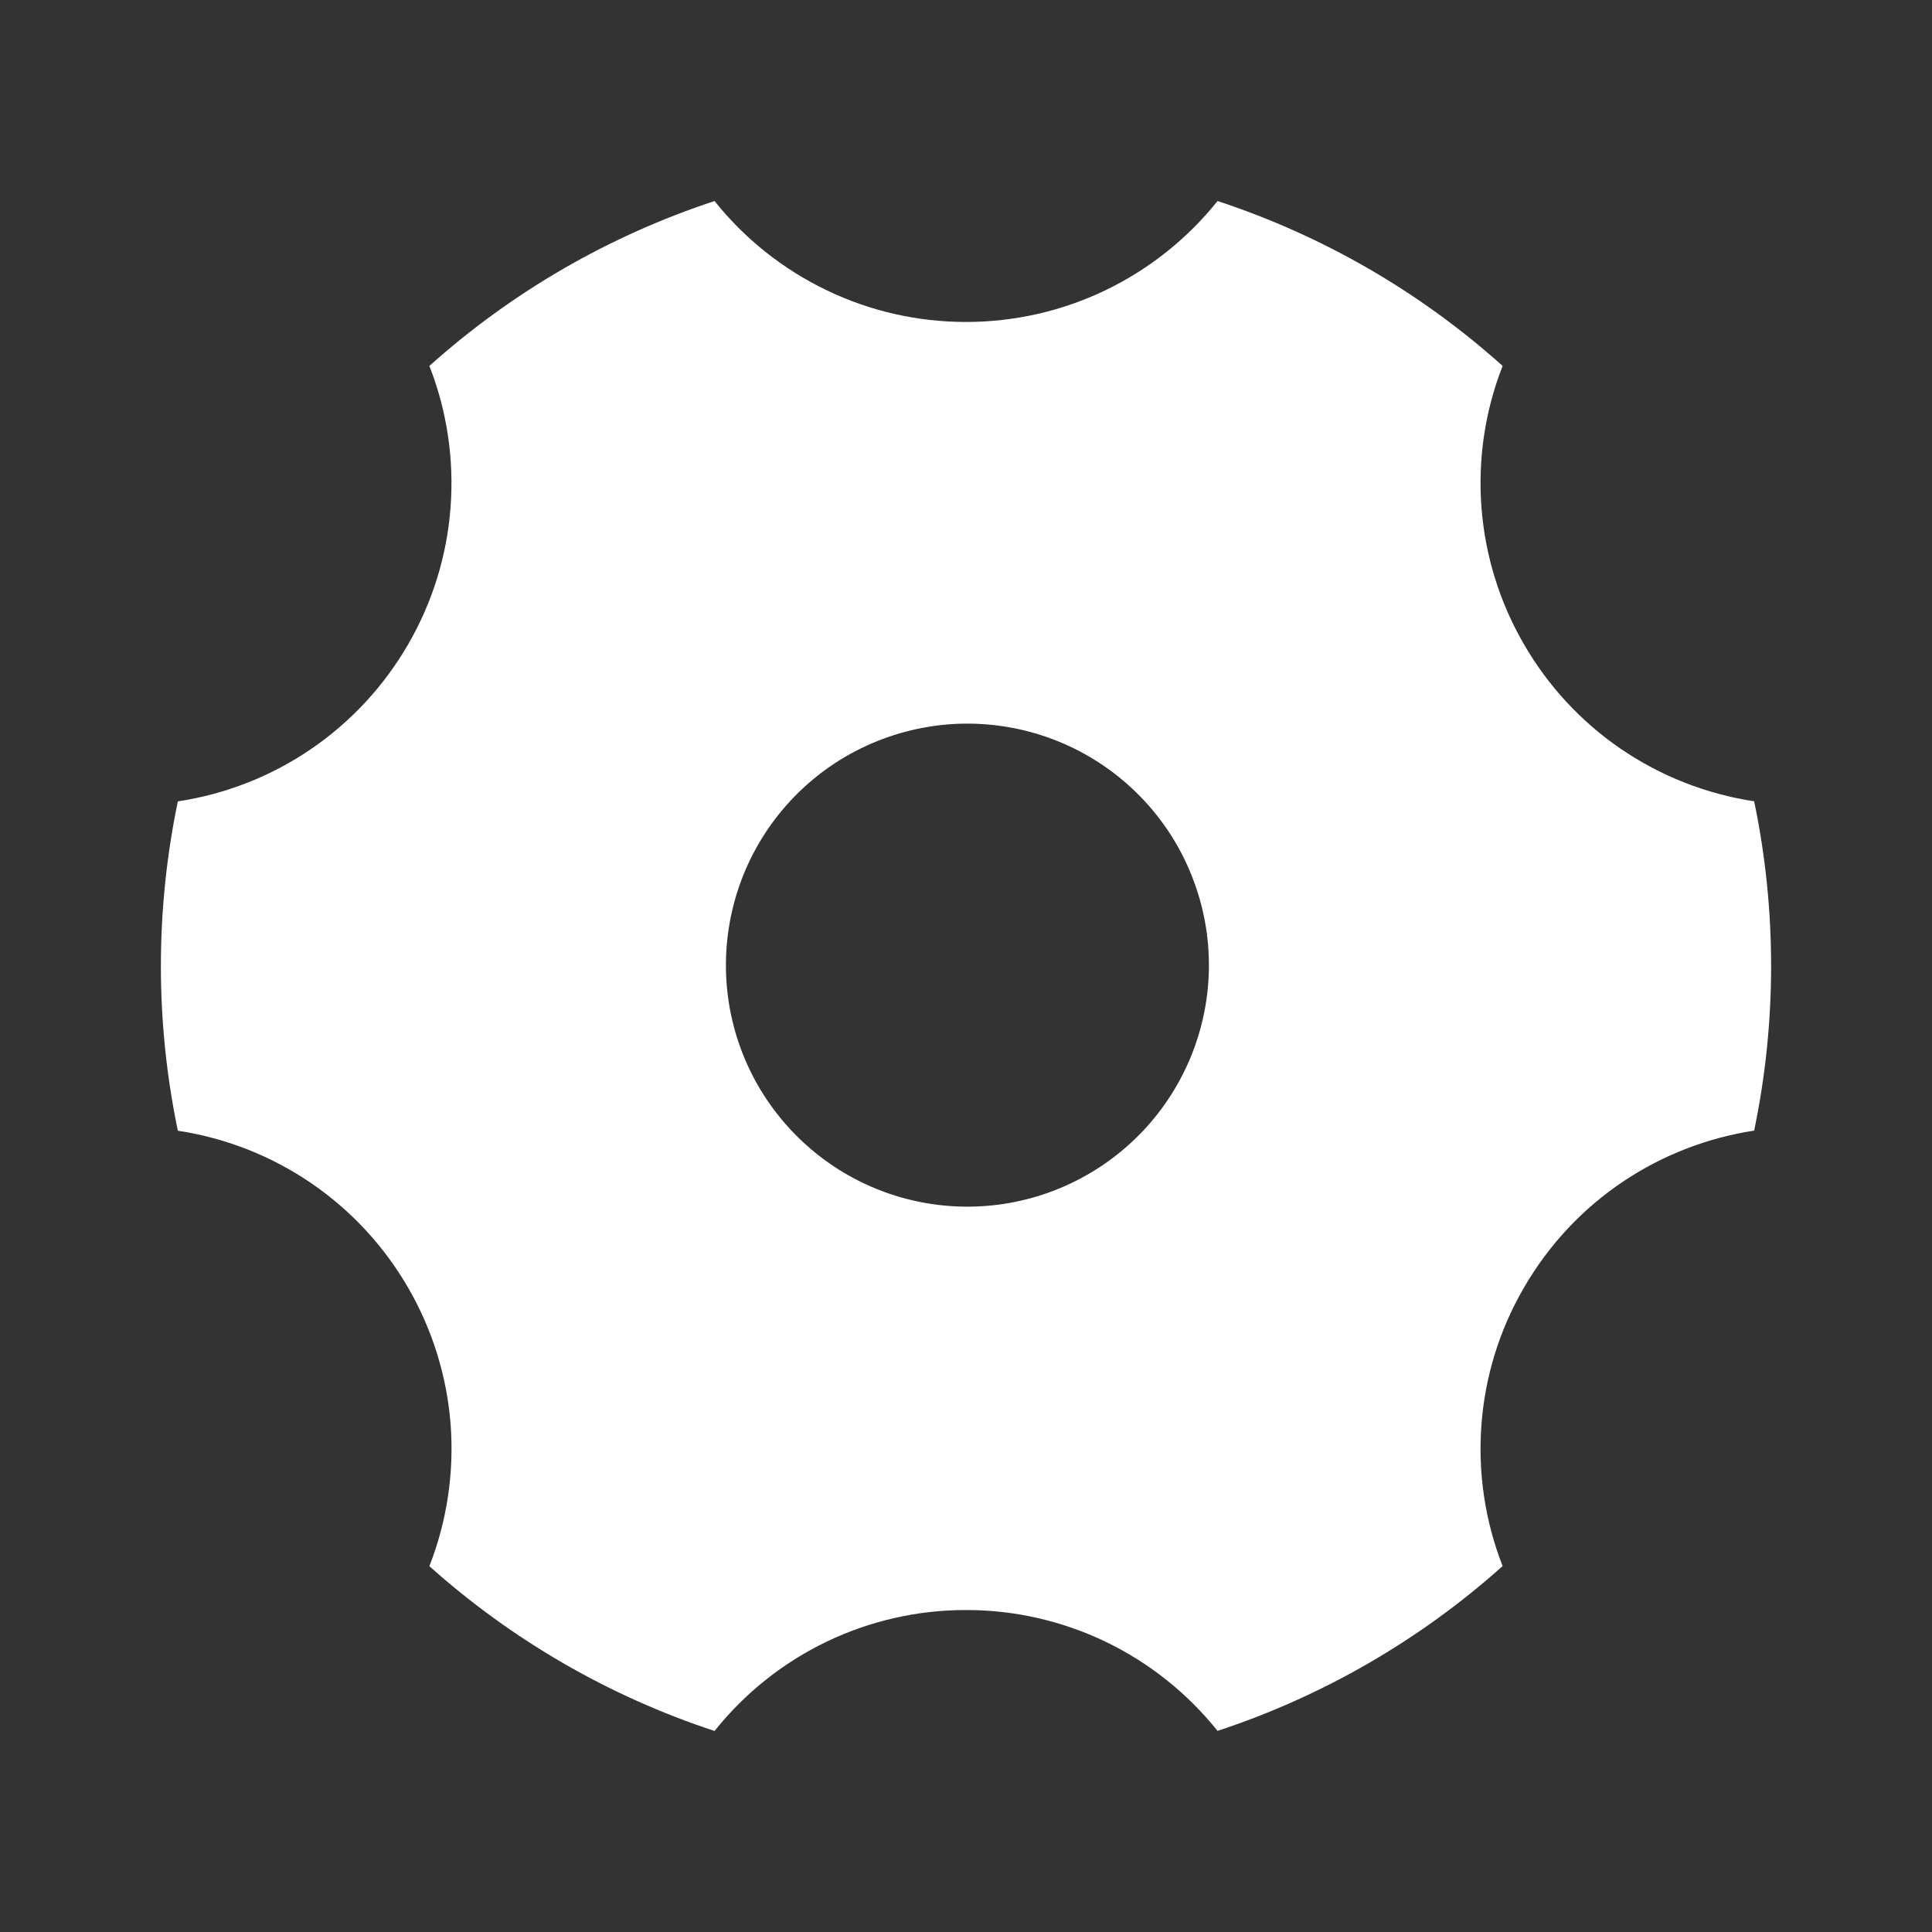 <svg width="20" height="20" viewBox="0 0 20 20" fill="none" xmlns="http://www.w3.org/2000/svg">
<rect x="0" y="0" width="20" height="20" fill="#333333" stroke="none"/>
<g clip-path="url(#clip0_2068_2)">
<mask id="mask0_2068_2" style="mask-type:luminance" maskUnits="userSpaceOnUse" x="0" y="0" width="20" height="20">
<path d="M20 0H0V20H20V0Z" fill="white"/>
</mask>
<g mask="url(#mask0_2068_2)">
<path d="M4.445 3.788C5.301 3.021 6.306 2.44 7.397 2.081C7.709 2.472 8.105 2.787 8.556 3.004C9.006 3.221 9.5 3.333 10 3.333C10.5 3.333 10.994 3.221 11.445 3.004C11.895 2.787 12.291 2.472 12.604 2.081C13.695 2.44 14.7 3.021 15.555 3.788C15.373 4.253 15.298 4.753 15.336 5.252C15.374 5.75 15.523 6.233 15.774 6.666C16.023 7.099 16.367 7.471 16.78 7.753C17.193 8.035 17.665 8.22 18.159 8.295C18.393 9.419 18.393 10.579 18.159 11.704C17.193 11.852 16.301 12.42 15.774 13.333C15.523 13.765 15.373 14.249 15.336 14.747C15.298 15.246 15.373 15.746 15.555 16.212C14.699 16.978 13.694 17.559 12.604 17.918C12.291 17.527 11.895 17.212 11.445 16.995C10.994 16.779 10.5 16.666 10 16.667C9.5 16.666 9.006 16.779 8.556 16.995C8.105 17.212 7.709 17.528 7.397 17.919C6.306 17.56 5.301 16.979 4.445 16.213C4.627 15.747 4.702 15.247 4.665 14.748C4.627 14.25 4.477 13.766 4.227 13.334C3.977 12.9 3.633 12.529 3.22 12.247C2.807 11.965 2.335 11.78 1.841 11.705C1.607 10.581 1.607 9.42 1.841 8.296C2.336 8.221 2.807 8.036 3.22 7.754C3.633 7.472 3.977 7.1 4.227 6.667C4.477 6.234 4.627 5.751 4.664 5.253C4.702 4.754 4.627 4.253 4.445 3.788ZM11.25 12.164C11.537 12.001 11.788 11.783 11.99 11.523C12.192 11.262 12.341 10.964 12.427 10.646C12.514 10.328 12.536 9.996 12.494 9.669C12.451 9.342 12.344 9.027 12.18 8.741C12.015 8.456 11.795 8.205 11.533 8.005C11.271 7.805 10.972 7.658 10.653 7.574C10.335 7.49 10.002 7.469 9.676 7.514C9.349 7.559 9.035 7.668 8.75 7.834C8.181 8.168 7.766 8.714 7.598 9.352C7.429 9.99 7.519 10.669 7.849 11.241C8.18 11.813 8.722 12.231 9.359 12.404C9.997 12.577 10.676 12.491 11.25 12.164Z" fill="white"/>
</g>
</g>
<defs>
<clipPath id="clip0_2068_2">
<rect width="20" height="20" fill="white"/>
</clipPath>
</defs>
</svg>
